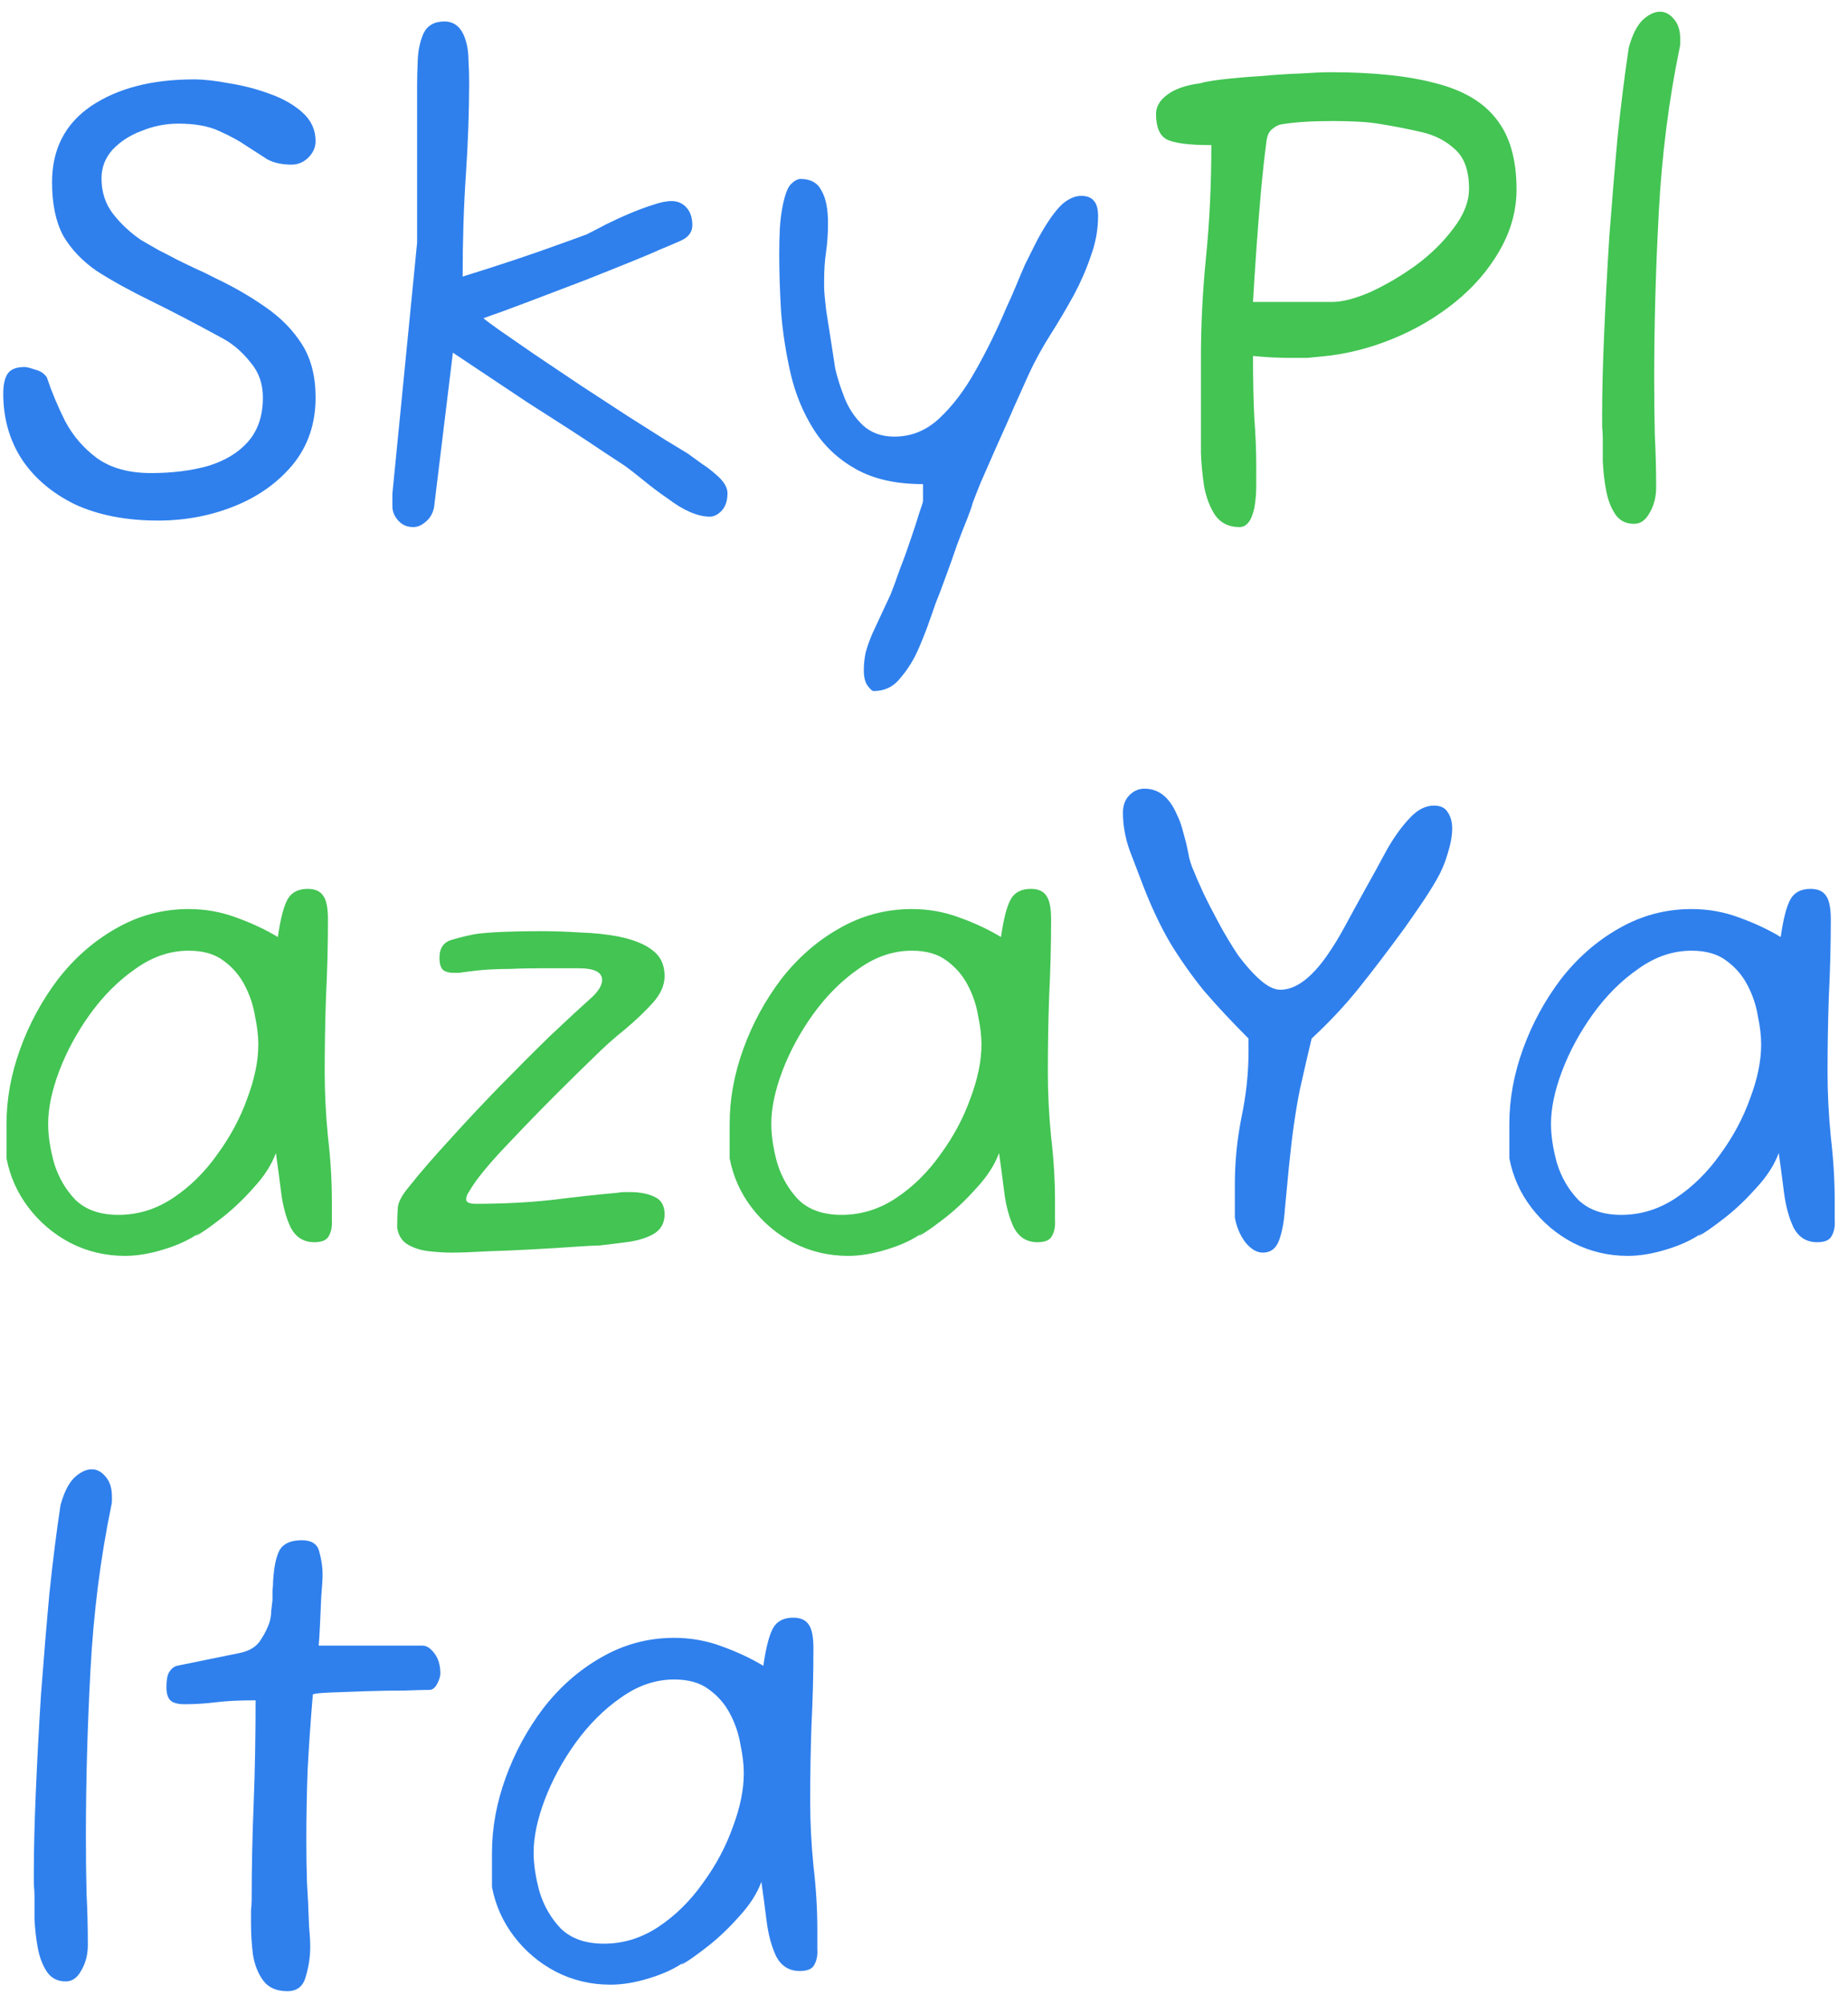 <svg width="71" height="77" viewBox="0 0 71 77" fill="none" xmlns="http://www.w3.org/2000/svg">
<path d="M6.075 20C4.842 20 3.775 19.792 2.875 19.375C1.992 18.942 1.308 18.358 0.825 17.625C0.358 16.892 0.125 16.058 0.125 15.125C0.125 14.775 0.183 14.517 0.3 14.35C0.417 14.183 0.633 14.1 0.95 14.1C1.017 14.1 1.15 14.133 1.35 14.2C1.55 14.25 1.7 14.35 1.8 14.5C1.983 15.05 2.217 15.608 2.5 16.175C2.8 16.742 3.208 17.217 3.725 17.6C4.258 17.983 4.95 18.175 5.8 18.175C6.617 18.175 7.35 18.083 8 17.9C8.65 17.7 9.158 17.392 9.525 16.975C9.908 16.542 10.1 15.975 10.1 15.275C10.1 14.742 9.942 14.292 9.625 13.925C9.325 13.542 8.983 13.242 8.6 13.025C7.533 12.442 6.592 11.95 5.775 11.55C4.958 11.15 4.267 10.767 3.7 10.4C3.15 10.017 2.725 9.567 2.425 9.05C2.142 8.517 2 7.833 2 7C2 5.733 2.5 4.758 3.5 4.075C4.517 3.392 5.833 3.05 7.45 3.05C7.833 3.05 8.283 3.1 8.8 3.2C9.333 3.283 9.85 3.417 10.35 3.6C10.867 3.783 11.292 4.025 11.625 4.325C11.958 4.625 12.125 4.992 12.125 5.425C12.125 5.658 12.033 5.867 11.85 6.05C11.667 6.233 11.45 6.325 11.2 6.325C10.833 6.325 10.525 6.258 10.275 6.125C10.042 5.975 9.783 5.808 9.5 5.625C9.183 5.408 8.817 5.208 8.4 5.025C8 4.842 7.483 4.75 6.85 4.75C6.367 4.75 5.9 4.842 5.45 5.025C5 5.192 4.625 5.433 4.325 5.75C4.042 6.067 3.9 6.433 3.9 6.85C3.9 7.383 4.05 7.842 4.35 8.225C4.65 8.608 5.008 8.942 5.425 9.225C5.625 9.342 5.842 9.467 6.075 9.6C6.308 9.717 6.55 9.842 6.8 9.975C7.033 10.092 7.275 10.208 7.525 10.325C7.792 10.442 8.05 10.567 8.3 10.7C9 11.033 9.633 11.4 10.2 11.8C10.783 12.2 11.25 12.675 11.6 13.225C11.95 13.775 12.125 14.458 12.125 15.275C12.125 16.275 11.833 17.133 11.25 17.85C10.667 18.55 9.917 19.083 9 19.45C8.083 19.817 7.108 20 6.075 20ZM15.875 20.25C15.641 20.25 15.45 20.167 15.3 20C15.15 19.833 15.075 19.65 15.075 19.45V18.975L16.025 9.325V3.3C16.025 3.017 16.033 2.683 16.05 2.3C16.066 1.917 16.141 1.575 16.275 1.275C16.425 0.975 16.691 0.825 17.075 0.825C17.458 0.825 17.725 1.05 17.875 1.5C17.958 1.75 18 2.025 18 2.325C18.016 2.608 18.025 2.892 18.025 3.175C18.025 4.275 17.983 5.45 17.9 6.7C17.816 7.933 17.775 9.242 17.775 10.625C18.425 10.425 19.075 10.217 19.725 10C20.375 9.783 20.95 9.583 21.45 9.4C21.966 9.217 22.333 9.083 22.55 9C22.75 8.9 22.991 8.775 23.275 8.625C23.575 8.475 23.883 8.333 24.2 8.2C24.516 8.067 24.808 7.958 25.075 7.875C25.358 7.775 25.6 7.725 25.8 7.725C26.033 7.725 26.225 7.808 26.375 7.975C26.525 8.142 26.6 8.367 26.6 8.65C26.6 8.917 26.45 9.117 26.15 9.25C25.85 9.383 25.575 9.5 25.325 9.6C25.191 9.667 24.858 9.808 24.325 10.025C23.791 10.242 23.166 10.492 22.45 10.775C21.75 11.042 21.05 11.308 20.35 11.575C19.65 11.842 19.058 12.058 18.575 12.225C18.625 12.275 18.825 12.425 19.175 12.675C19.541 12.925 20 13.242 20.55 13.625C21.1 13.992 21.683 14.383 22.3 14.8C22.916 15.2 23.516 15.592 24.1 15.975C24.683 16.342 25.183 16.658 25.6 16.925C26.016 17.175 26.291 17.342 26.425 17.425C26.608 17.558 26.791 17.692 26.975 17.825C27.158 17.942 27.333 18.075 27.5 18.225C27.8 18.475 27.95 18.717 27.95 18.95C27.95 19.233 27.875 19.458 27.725 19.625C27.575 19.775 27.425 19.85 27.275 19.85C26.808 19.85 26.266 19.617 25.65 19.15C25.333 18.933 25.033 18.708 24.75 18.475C24.466 18.242 24.208 18.042 23.975 17.875C23.825 17.775 23.558 17.6 23.175 17.35C22.808 17.1 22.366 16.808 21.85 16.475C21.333 16.142 20.8 15.8 20.25 15.45C19.7 15.083 19.175 14.733 18.675 14.4C18.175 14.067 17.75 13.783 17.4 13.55L16.675 19.5C16.625 19.733 16.516 19.917 16.35 20.05C16.2 20.183 16.041 20.25 15.875 20.25ZM33.562 26.55C33.513 26.55 33.438 26.483 33.337 26.35C33.237 26.217 33.188 26.017 33.188 25.75C33.188 25.517 33.212 25.283 33.263 25.05C33.329 24.817 33.413 24.583 33.513 24.35C33.629 24.1 33.746 23.85 33.862 23.6C33.979 23.35 34.096 23.1 34.212 22.85C34.312 22.6 34.429 22.283 34.562 21.9C34.712 21.517 34.854 21.125 34.987 20.725C35.121 20.342 35.229 20.008 35.312 19.725C35.413 19.442 35.462 19.283 35.462 19.25V18.6C34.429 18.6 33.571 18.408 32.888 18.025C32.204 17.642 31.663 17.133 31.262 16.5C30.863 15.867 30.571 15.167 30.387 14.4C30.204 13.617 30.079 12.825 30.012 12.025C29.962 11.208 29.938 10.45 29.938 9.75C29.938 9.417 29.946 9.092 29.962 8.775C29.979 8.458 30.021 8.142 30.087 7.825C30.171 7.442 30.271 7.192 30.387 7.075C30.521 6.942 30.646 6.875 30.762 6.875C31.146 6.875 31.413 7.025 31.562 7.325C31.729 7.608 31.812 8.025 31.812 8.575C31.812 8.958 31.788 9.325 31.738 9.675C31.688 10.008 31.663 10.375 31.663 10.775V11.025C31.663 11.175 31.688 11.467 31.738 11.9C31.804 12.317 31.871 12.742 31.938 13.175C32.004 13.608 32.054 13.933 32.087 14.15C32.171 14.517 32.296 14.908 32.462 15.325C32.629 15.725 32.862 16.067 33.163 16.35C33.479 16.633 33.879 16.775 34.362 16.775C35.013 16.775 35.587 16.542 36.087 16.075C36.604 15.592 37.071 14.975 37.487 14.225C37.921 13.458 38.312 12.658 38.663 11.825C38.796 11.542 38.921 11.258 39.038 10.975C39.154 10.692 39.271 10.417 39.388 10.15C39.521 9.883 39.646 9.633 39.763 9.4C39.879 9.167 40.004 8.942 40.138 8.725C40.404 8.292 40.646 7.983 40.862 7.8C41.096 7.617 41.321 7.525 41.538 7.525C41.754 7.525 41.913 7.583 42.013 7.7C42.129 7.817 42.188 8.017 42.188 8.3C42.188 8.817 42.096 9.325 41.913 9.825C41.746 10.325 41.529 10.825 41.263 11.325C40.979 11.842 40.679 12.35 40.362 12.85C40.046 13.35 39.771 13.85 39.538 14.35C39.404 14.65 39.221 15.058 38.987 15.575C38.771 16.075 38.538 16.6 38.288 17.15C38.054 17.683 37.846 18.158 37.663 18.575C37.496 18.992 37.396 19.25 37.362 19.35C37.346 19.433 37.279 19.625 37.163 19.925C37.046 20.208 36.913 20.55 36.763 20.95C36.629 21.35 36.487 21.75 36.337 22.15C36.188 22.567 36.054 22.917 35.938 23.2C35.837 23.5 35.771 23.692 35.737 23.775C35.638 24.075 35.496 24.442 35.312 24.875C35.129 25.308 34.896 25.692 34.612 26.025C34.346 26.375 33.996 26.55 33.562 26.55ZM48.518 48.125C48.284 48.125 48.059 47.992 47.843 47.725C47.643 47.458 47.509 47.142 47.443 46.775V45.5C47.443 44.65 47.526 43.8 47.693 42.95C47.876 42.083 47.968 41.233 47.968 40.4V39.9C47.318 39.25 46.743 38.633 46.243 38.05C45.759 37.45 45.326 36.833 44.943 36.2C44.576 35.567 44.234 34.842 43.918 34.025C43.751 33.592 43.576 33.133 43.393 32.65C43.226 32.167 43.143 31.692 43.143 31.225C43.143 30.942 43.226 30.717 43.393 30.55C43.559 30.383 43.751 30.3 43.968 30.3C44.518 30.3 44.934 30.633 45.218 31.3C45.301 31.467 45.368 31.642 45.418 31.825C45.468 32.008 45.518 32.192 45.568 32.375C45.618 32.592 45.659 32.792 45.693 32.975C45.743 33.158 45.801 33.325 45.868 33.475C45.934 33.642 46.051 33.908 46.218 34.275C46.384 34.625 46.584 35.017 46.818 35.45C47.051 35.883 47.301 36.3 47.568 36.7C47.851 37.083 48.134 37.4 48.418 37.65C48.701 37.9 48.959 38.025 49.193 38.025C49.776 38.025 50.376 37.583 50.993 36.7C51.226 36.367 51.459 35.983 51.693 35.55C51.926 35.117 52.168 34.675 52.418 34.225C52.718 33.692 53.001 33.175 53.268 32.675C53.551 32.175 53.843 31.767 54.143 31.45C54.443 31.117 54.759 30.95 55.093 30.95C55.343 30.95 55.518 31.033 55.618 31.2C55.734 31.367 55.793 31.575 55.793 31.825C55.793 32.108 55.734 32.433 55.618 32.8C55.518 33.15 55.376 33.483 55.193 33.8C55.009 34.117 54.809 34.433 54.593 34.75C54.376 35.067 54.168 35.367 53.968 35.65C53.334 36.517 52.751 37.283 52.218 37.95C51.684 38.617 51.076 39.267 50.393 39.9C50.276 40.383 50.126 41.033 49.943 41.85C49.776 42.667 49.634 43.667 49.518 44.85C49.468 45.4 49.418 45.925 49.368 46.425C49.334 46.925 49.259 47.333 49.143 47.65C49.026 47.967 48.818 48.125 48.518 48.125ZM62.539 48.25C61.789 48.25 61.089 48.083 60.439 47.75C59.806 47.417 59.273 46.967 58.839 46.4C58.406 45.833 58.123 45.2 57.989 44.5V43.175C57.989 42.225 58.164 41.267 58.514 40.3C58.864 39.333 59.348 38.442 59.964 37.625C60.598 36.808 61.339 36.158 62.189 35.675C63.056 35.175 63.989 34.925 64.989 34.925C65.623 34.925 66.231 35.033 66.814 35.25C67.414 35.467 67.948 35.717 68.414 36C68.514 35.3 68.639 34.817 68.789 34.55C68.939 34.283 69.198 34.15 69.564 34.15C69.848 34.15 70.048 34.242 70.164 34.425C70.281 34.592 70.339 34.892 70.339 35.325C70.339 36.325 70.314 37.308 70.264 38.275C70.231 39.225 70.214 40.2 70.214 41.2C70.214 42 70.256 42.825 70.339 43.675C70.439 44.525 70.489 45.342 70.489 46.125C70.489 46.375 70.489 46.625 70.489 46.875C70.506 47.125 70.464 47.333 70.364 47.5C70.281 47.65 70.098 47.725 69.814 47.725C69.414 47.725 69.114 47.542 68.914 47.175C68.731 46.792 68.606 46.333 68.539 45.8C68.473 45.267 68.406 44.767 68.339 44.3C68.173 44.75 67.889 45.192 67.489 45.625C67.106 46.058 66.714 46.433 66.314 46.75C65.931 47.05 65.631 47.267 65.414 47.4C65.214 47.517 65.214 47.5 65.414 47.35C65.048 47.617 64.589 47.833 64.039 48C63.506 48.167 63.006 48.25 62.539 48.25ZM62.289 46.675C63.039 46.675 63.739 46.458 64.389 46.025C65.039 45.592 65.606 45.033 66.089 44.35C66.589 43.667 66.973 42.95 67.239 42.2C67.523 41.45 67.664 40.758 67.664 40.125C67.664 39.808 67.623 39.45 67.539 39.05C67.473 38.633 67.339 38.233 67.139 37.85C66.939 37.467 66.664 37.15 66.314 36.9C65.981 36.65 65.539 36.525 64.989 36.525C64.273 36.525 63.589 36.758 62.939 37.225C62.289 37.675 61.706 38.258 61.189 38.975C60.689 39.675 60.298 40.4 60.014 41.15C59.731 41.9 59.589 42.575 59.589 43.175C59.589 43.625 59.664 44.125 59.814 44.675C59.981 45.225 60.256 45.7 60.639 46.1C61.039 46.483 61.589 46.675 62.289 46.675ZM2.525 76.125C2.208 76.125 1.967 76 1.8 75.75C1.633 75.5 1.517 75.192 1.45 74.825C1.383 74.458 1.342 74.092 1.325 73.725C1.325 73.358 1.325 73.067 1.325 72.85C1.325 72.717 1.317 72.567 1.3 72.4C1.3 72.233 1.3 72.067 1.3 71.9C1.3 71.067 1.325 70.058 1.375 68.875C1.425 67.675 1.492 66.417 1.575 65.1C1.675 63.767 1.783 62.467 1.9 61.2C2.033 59.933 2.175 58.808 2.325 57.825C2.458 57.342 2.633 56.992 2.85 56.775C3.083 56.558 3.308 56.45 3.525 56.45C3.725 56.45 3.9 56.542 4.05 56.725C4.217 56.908 4.3 57.167 4.3 57.5C4.3 57.567 4.3 57.625 4.3 57.675C4.3 57.725 4.292 57.783 4.275 57.85C3.858 59.867 3.592 61.975 3.475 64.175C3.358 66.375 3.3 68.492 3.3 70.525C3.3 71.358 3.308 72.1 3.325 72.75C3.358 73.383 3.375 74.042 3.375 74.725C3.375 75.092 3.292 75.417 3.125 75.7C2.975 75.983 2.775 76.125 2.525 76.125ZM11.044 76.5C10.627 76.5 10.319 76.367 10.119 76.1C9.919 75.833 9.785 75.5 9.719 75.1C9.669 74.7 9.644 74.308 9.644 73.925C9.644 73.742 9.644 73.567 9.644 73.4C9.66 73.233 9.669 73.092 9.669 72.975C9.669 71.775 9.694 70.567 9.744 69.35C9.794 68.117 9.819 66.775 9.819 65.325C9.202 65.325 8.694 65.35 8.294 65.4C7.894 65.45 7.494 65.475 7.094 65.475C6.827 65.475 6.644 65.425 6.544 65.325C6.444 65.225 6.394 65.058 6.394 64.825C6.394 64.558 6.427 64.367 6.494 64.25C6.577 64.117 6.677 64.033 6.794 64L9.244 63.5C9.61 63.417 9.869 63.25 10.019 63C10.185 62.75 10.302 62.508 10.369 62.275C10.402 62.142 10.419 62.017 10.419 61.9C10.435 61.767 10.452 61.625 10.469 61.475C10.469 61.342 10.469 61.217 10.469 61.1C10.485 60.967 10.494 60.842 10.494 60.725C10.527 60.192 10.61 59.8 10.744 59.55C10.894 59.3 11.177 59.175 11.594 59.175C11.977 59.175 12.202 59.325 12.269 59.625C12.352 59.925 12.394 60.208 12.394 60.475C12.394 60.658 12.377 60.942 12.344 61.325C12.327 61.692 12.31 62.058 12.294 62.425C12.277 62.792 12.26 63.058 12.244 63.225H16.244C16.394 63.225 16.544 63.325 16.694 63.525C16.844 63.725 16.919 63.983 16.919 64.3C16.919 64.4 16.877 64.533 16.794 64.7C16.71 64.85 16.61 64.925 16.494 64.925C16.327 64.925 16.01 64.933 15.544 64.95C15.094 64.95 14.602 64.958 14.069 64.975C13.552 64.992 13.094 65.008 12.694 65.025C12.294 65.042 12.069 65.067 12.019 65.1C11.935 66.1 11.869 67.067 11.819 68C11.785 68.917 11.769 69.808 11.769 70.675C11.769 71.242 11.777 71.792 11.794 72.325C11.827 72.842 11.852 73.358 11.869 73.875C11.869 73.958 11.877 74.083 11.894 74.25C11.91 74.417 11.919 74.6 11.919 74.8C11.919 75.183 11.86 75.567 11.744 75.95C11.644 76.317 11.41 76.5 11.044 76.5ZM23.452 76.25C22.702 76.25 22.002 76.083 21.352 75.75C20.719 75.417 20.186 74.967 19.752 74.4C19.319 73.833 19.036 73.2 18.902 72.5V71.175C18.902 70.225 19.077 69.267 19.427 68.3C19.777 67.333 20.261 66.442 20.877 65.625C21.511 64.808 22.252 64.158 23.102 63.675C23.969 63.175 24.902 62.925 25.902 62.925C26.536 62.925 27.144 63.033 27.727 63.25C28.327 63.467 28.861 63.717 29.327 64C29.427 63.3 29.552 62.817 29.702 62.55C29.852 62.283 30.111 62.15 30.477 62.15C30.761 62.15 30.961 62.242 31.077 62.425C31.194 62.592 31.252 62.892 31.252 63.325C31.252 64.325 31.227 65.308 31.177 66.275C31.144 67.225 31.127 68.2 31.127 69.2C31.127 70 31.169 70.825 31.252 71.675C31.352 72.525 31.402 73.342 31.402 74.125C31.402 74.375 31.402 74.625 31.402 74.875C31.419 75.125 31.377 75.333 31.277 75.5C31.194 75.65 31.011 75.725 30.727 75.725C30.327 75.725 30.027 75.542 29.827 75.175C29.644 74.792 29.519 74.333 29.452 73.8C29.386 73.267 29.319 72.767 29.252 72.3C29.086 72.75 28.802 73.192 28.402 73.625C28.019 74.058 27.627 74.433 27.227 74.75C26.844 75.05 26.544 75.267 26.327 75.4C26.127 75.517 26.127 75.5 26.327 75.35C25.961 75.617 25.502 75.833 24.952 76C24.419 76.167 23.919 76.25 23.452 76.25ZM23.202 74.675C23.952 74.675 24.652 74.458 25.302 74.025C25.952 73.592 26.519 73.033 27.002 72.35C27.502 71.667 27.886 70.95 28.152 70.2C28.436 69.45 28.577 68.758 28.577 68.125C28.577 67.808 28.536 67.45 28.452 67.05C28.386 66.633 28.252 66.233 28.052 65.85C27.852 65.467 27.577 65.15 27.227 64.9C26.894 64.65 26.452 64.525 25.902 64.525C25.186 64.525 24.502 64.758 23.852 65.225C23.202 65.675 22.619 66.258 22.102 66.975C21.602 67.675 21.211 68.4 20.927 69.15C20.644 69.9 20.502 70.575 20.502 71.175C20.502 71.625 20.577 72.125 20.727 72.675C20.894 73.225 21.169 73.7 21.552 74.1C21.952 74.483 22.502 74.675 23.202 74.675Z" fill="#2F80ED"/>
<path d="M47.615 20.25C47.215 20.25 46.907 20.1 46.69 19.8C46.49 19.5 46.348 19.133 46.265 18.7C46.198 18.267 46.157 17.842 46.14 17.425C46.14 17.008 46.14 16.692 46.14 16.475V13.7C46.14 12.45 46.207 11.158 46.34 9.825C46.473 8.492 46.54 7.075 46.54 5.575C45.673 5.575 45.098 5.5 44.815 5.35C44.548 5.2 44.415 4.875 44.415 4.375C44.415 4.092 44.565 3.842 44.865 3.625C45.165 3.408 45.582 3.267 46.115 3.2C46.265 3.15 46.548 3.1 46.965 3.05C47.398 3 47.882 2.958 48.415 2.925C48.948 2.875 49.457 2.842 49.94 2.825C50.44 2.792 50.832 2.775 51.115 2.775C52.765 2.775 54.115 2.917 55.165 3.2C56.215 3.467 56.99 3.925 57.49 4.575C58.007 5.225 58.265 6.125 58.265 7.275C58.265 8.092 58.048 8.875 57.615 9.625C57.198 10.358 56.632 11.017 55.915 11.6C55.198 12.183 54.39 12.658 53.49 13.025C52.59 13.392 51.673 13.617 50.74 13.7C50.573 13.717 50.398 13.733 50.215 13.75C50.032 13.75 49.832 13.75 49.615 13.75C49.115 13.75 48.623 13.725 48.14 13.675C48.14 14.592 48.157 15.383 48.19 16.05C48.24 16.7 48.265 17.317 48.265 17.9V18.675C48.265 18.958 48.24 19.242 48.19 19.525C48.123 19.808 48.04 20 47.94 20.1C47.857 20.2 47.748 20.25 47.615 20.25ZM51.19 11.6C51.573 11.6 52.057 11.475 52.64 11.225C53.223 10.958 53.807 10.617 54.39 10.2C54.973 9.767 55.457 9.292 55.84 8.775C56.24 8.258 56.44 7.75 56.44 7.25C56.44 6.567 56.265 6.067 55.915 5.75C55.565 5.417 55.132 5.192 54.615 5.075C54.115 4.958 53.607 4.858 53.09 4.775C52.823 4.725 52.523 4.692 52.19 4.675C51.873 4.658 51.548 4.65 51.215 4.65C50.398 4.65 49.74 4.692 49.24 4.775C49.123 4.792 49.007 4.85 48.89 4.95C48.773 5.033 48.698 5.175 48.665 5.375C48.582 5.992 48.507 6.675 48.44 7.425C48.373 8.175 48.315 8.917 48.265 9.65C48.215 10.367 48.173 11.017 48.14 11.6H51.19ZM62.779 20.125C62.462 20.125 62.221 20 62.054 19.75C61.887 19.5 61.771 19.192 61.704 18.825C61.637 18.458 61.596 18.092 61.579 17.725C61.579 17.358 61.579 17.067 61.579 16.85C61.579 16.717 61.571 16.567 61.554 16.4C61.554 16.233 61.554 16.067 61.554 15.9C61.554 15.067 61.579 14.058 61.629 12.875C61.679 11.675 61.746 10.417 61.829 9.1C61.929 7.767 62.037 6.467 62.154 5.2C62.287 3.933 62.429 2.808 62.579 1.825C62.712 1.342 62.887 0.992 63.104 0.775C63.337 0.558 63.562 0.45 63.779 0.45C63.979 0.45 64.154 0.542 64.304 0.725C64.471 0.908 64.554 1.167 64.554 1.5C64.554 1.567 64.554 1.625 64.554 1.675C64.554 1.725 64.546 1.783 64.529 1.85C64.112 3.867 63.846 5.975 63.729 8.175C63.612 10.375 63.554 12.492 63.554 14.525C63.554 15.358 63.562 16.1 63.579 16.75C63.612 17.383 63.629 18.042 63.629 18.725C63.629 19.092 63.546 19.417 63.379 19.7C63.229 19.983 63.029 20.125 62.779 20.125ZM4.8 48.25C4.05 48.25 3.35 48.083 2.7 47.75C2.067 47.417 1.533 46.967 1.1 46.4C0.667 45.833 0.383 45.2 0.25 44.5V43.175C0.25 42.225 0.425 41.267 0.775 40.3C1.125 39.333 1.608 38.442 2.225 37.625C2.858 36.808 3.6 36.158 4.45 35.675C5.317 35.175 6.25 34.925 7.25 34.925C7.883 34.925 8.492 35.033 9.075 35.25C9.675 35.467 10.208 35.717 10.675 36C10.775 35.3 10.9 34.817 11.05 34.55C11.2 34.283 11.458 34.15 11.825 34.15C12.108 34.15 12.308 34.242 12.425 34.425C12.542 34.592 12.6 34.892 12.6 35.325C12.6 36.325 12.575 37.308 12.525 38.275C12.492 39.225 12.475 40.2 12.475 41.2C12.475 42 12.517 42.825 12.6 43.675C12.7 44.525 12.75 45.342 12.75 46.125C12.75 46.375 12.75 46.625 12.75 46.875C12.767 47.125 12.725 47.333 12.625 47.5C12.542 47.65 12.358 47.725 12.075 47.725C11.675 47.725 11.375 47.542 11.175 47.175C10.992 46.792 10.867 46.333 10.8 45.8C10.733 45.267 10.667 44.767 10.6 44.3C10.433 44.75 10.15 45.192 9.75 45.625C9.367 46.058 8.975 46.433 8.575 46.75C8.192 47.05 7.892 47.267 7.675 47.4C7.475 47.517 7.475 47.5 7.675 47.35C7.308 47.617 6.85 47.833 6.3 48C5.767 48.167 5.267 48.25 4.8 48.25ZM4.55 46.675C5.3 46.675 6 46.458 6.65 46.025C7.3 45.592 7.867 45.033 8.35 44.35C8.85 43.667 9.233 42.95 9.5 42.2C9.783 41.45 9.925 40.758 9.925 40.125C9.925 39.808 9.883 39.45 9.8 39.05C9.733 38.633 9.6 38.233 9.4 37.85C9.2 37.467 8.925 37.15 8.575 36.9C8.242 36.65 7.8 36.525 7.25 36.525C6.533 36.525 5.85 36.758 5.2 37.225C4.55 37.675 3.967 38.258 3.45 38.975C2.95 39.675 2.558 40.4 2.275 41.15C1.992 41.9 1.85 42.575 1.85 43.175C1.85 43.625 1.925 44.125 2.075 44.675C2.242 45.225 2.517 45.7 2.9 46.1C3.3 46.483 3.85 46.675 4.55 46.675ZM17.359 48.125C17.109 48.125 16.826 48.108 16.509 48.075C16.193 48.042 15.918 47.958 15.684 47.825C15.451 47.692 15.309 47.475 15.259 47.175C15.259 46.875 15.268 46.617 15.284 46.4C15.301 46.183 15.443 45.917 15.709 45.6C16.159 45.033 16.693 44.417 17.309 43.75C17.926 43.067 18.559 42.392 19.209 41.725C19.876 41.042 20.518 40.4 21.134 39.8C21.768 39.2 22.318 38.692 22.784 38.275C23.018 38.042 23.134 37.833 23.134 37.65C23.134 37.35 22.834 37.2 22.234 37.2H20.809C20.343 37.2 19.951 37.208 19.634 37.225C19.334 37.225 19.043 37.233 18.759 37.25C18.493 37.267 18.176 37.3 17.809 37.35C17.743 37.367 17.676 37.375 17.609 37.375C17.543 37.375 17.476 37.375 17.409 37.375C17.259 37.375 17.134 37.342 17.034 37.275C16.934 37.192 16.884 37.033 16.884 36.8C16.884 36.417 17.051 36.183 17.384 36.1C17.718 36 18.034 35.925 18.334 35.875C18.618 35.842 18.968 35.817 19.384 35.8C19.818 35.783 20.284 35.775 20.784 35.775C21.268 35.775 21.768 35.792 22.284 35.825C22.801 35.842 23.284 35.892 23.734 35.975C24.318 36.092 24.759 36.267 25.059 36.5C25.376 36.733 25.534 37.067 25.534 37.5C25.534 37.85 25.384 38.192 25.084 38.525C24.784 38.858 24.426 39.2 24.009 39.55C23.593 39.883 23.201 40.233 22.834 40.6C22.434 40.983 21.943 41.467 21.359 42.05C20.776 42.633 20.201 43.225 19.634 43.825C19.068 44.408 18.618 44.925 18.284 45.375C18.168 45.542 18.076 45.683 18.009 45.8C17.943 45.9 17.909 45.992 17.909 46.075C17.909 46.192 18.034 46.25 18.284 46.25C19.318 46.25 20.293 46.2 21.209 46.1C22.143 45.983 22.984 45.892 23.734 45.825C23.818 45.808 23.901 45.8 23.984 45.8C24.068 45.8 24.143 45.8 24.209 45.8C24.576 45.8 24.884 45.858 25.134 45.975C25.401 46.092 25.534 46.317 25.534 46.65C25.534 47 25.384 47.258 25.084 47.425C24.801 47.575 24.459 47.675 24.059 47.725C23.676 47.775 23.334 47.817 23.034 47.85C22.884 47.85 22.568 47.867 22.084 47.9C21.618 47.933 21.076 47.967 20.459 48C19.859 48.033 19.276 48.058 18.709 48.075C18.143 48.108 17.693 48.125 17.359 48.125ZM32.583 48.25C31.833 48.25 31.133 48.083 30.483 47.75C29.85 47.417 29.317 46.967 28.883 46.4C28.45 45.833 28.166 45.2 28.033 44.5V43.175C28.033 42.225 28.208 41.267 28.558 40.3C28.908 39.333 29.392 38.442 30.008 37.625C30.642 36.808 31.383 36.158 32.233 35.675C33.1 35.175 34.033 34.925 35.033 34.925C35.666 34.925 36.275 35.033 36.858 35.25C37.458 35.467 37.992 35.717 38.458 36C38.558 35.3 38.683 34.817 38.833 34.55C38.983 34.283 39.242 34.15 39.608 34.15C39.892 34.15 40.092 34.242 40.208 34.425C40.325 34.592 40.383 34.892 40.383 35.325C40.383 36.325 40.358 37.308 40.308 38.275C40.275 39.225 40.258 40.2 40.258 41.2C40.258 42 40.3 42.825 40.383 43.675C40.483 44.525 40.533 45.342 40.533 46.125C40.533 46.375 40.533 46.625 40.533 46.875C40.55 47.125 40.508 47.333 40.408 47.5C40.325 47.65 40.142 47.725 39.858 47.725C39.458 47.725 39.158 47.542 38.958 47.175C38.775 46.792 38.65 46.333 38.583 45.8C38.517 45.267 38.45 44.767 38.383 44.3C38.217 44.75 37.933 45.192 37.533 45.625C37.15 46.058 36.758 46.433 36.358 46.75C35.975 47.05 35.675 47.267 35.458 47.4C35.258 47.517 35.258 47.5 35.458 47.35C35.092 47.617 34.633 47.833 34.083 48C33.55 48.167 33.05 48.25 32.583 48.25ZM32.333 46.675C33.083 46.675 33.783 46.458 34.433 46.025C35.083 45.592 35.65 45.033 36.133 44.35C36.633 43.667 37.017 42.95 37.283 42.2C37.566 41.45 37.708 40.758 37.708 40.125C37.708 39.808 37.666 39.45 37.583 39.05C37.517 38.633 37.383 38.233 37.183 37.85C36.983 37.467 36.708 37.15 36.358 36.9C36.025 36.65 35.583 36.525 35.033 36.525C34.316 36.525 33.633 36.758 32.983 37.225C32.333 37.675 31.75 38.258 31.233 38.975C30.733 39.675 30.341 40.4 30.058 41.15C29.775 41.9 29.633 42.575 29.633 43.175C29.633 43.625 29.708 44.125 29.858 44.675C30.025 45.225 30.3 45.7 30.683 46.1C31.083 46.483 31.633 46.675 32.333 46.675Z" fill="#43C453"/>
</svg>
